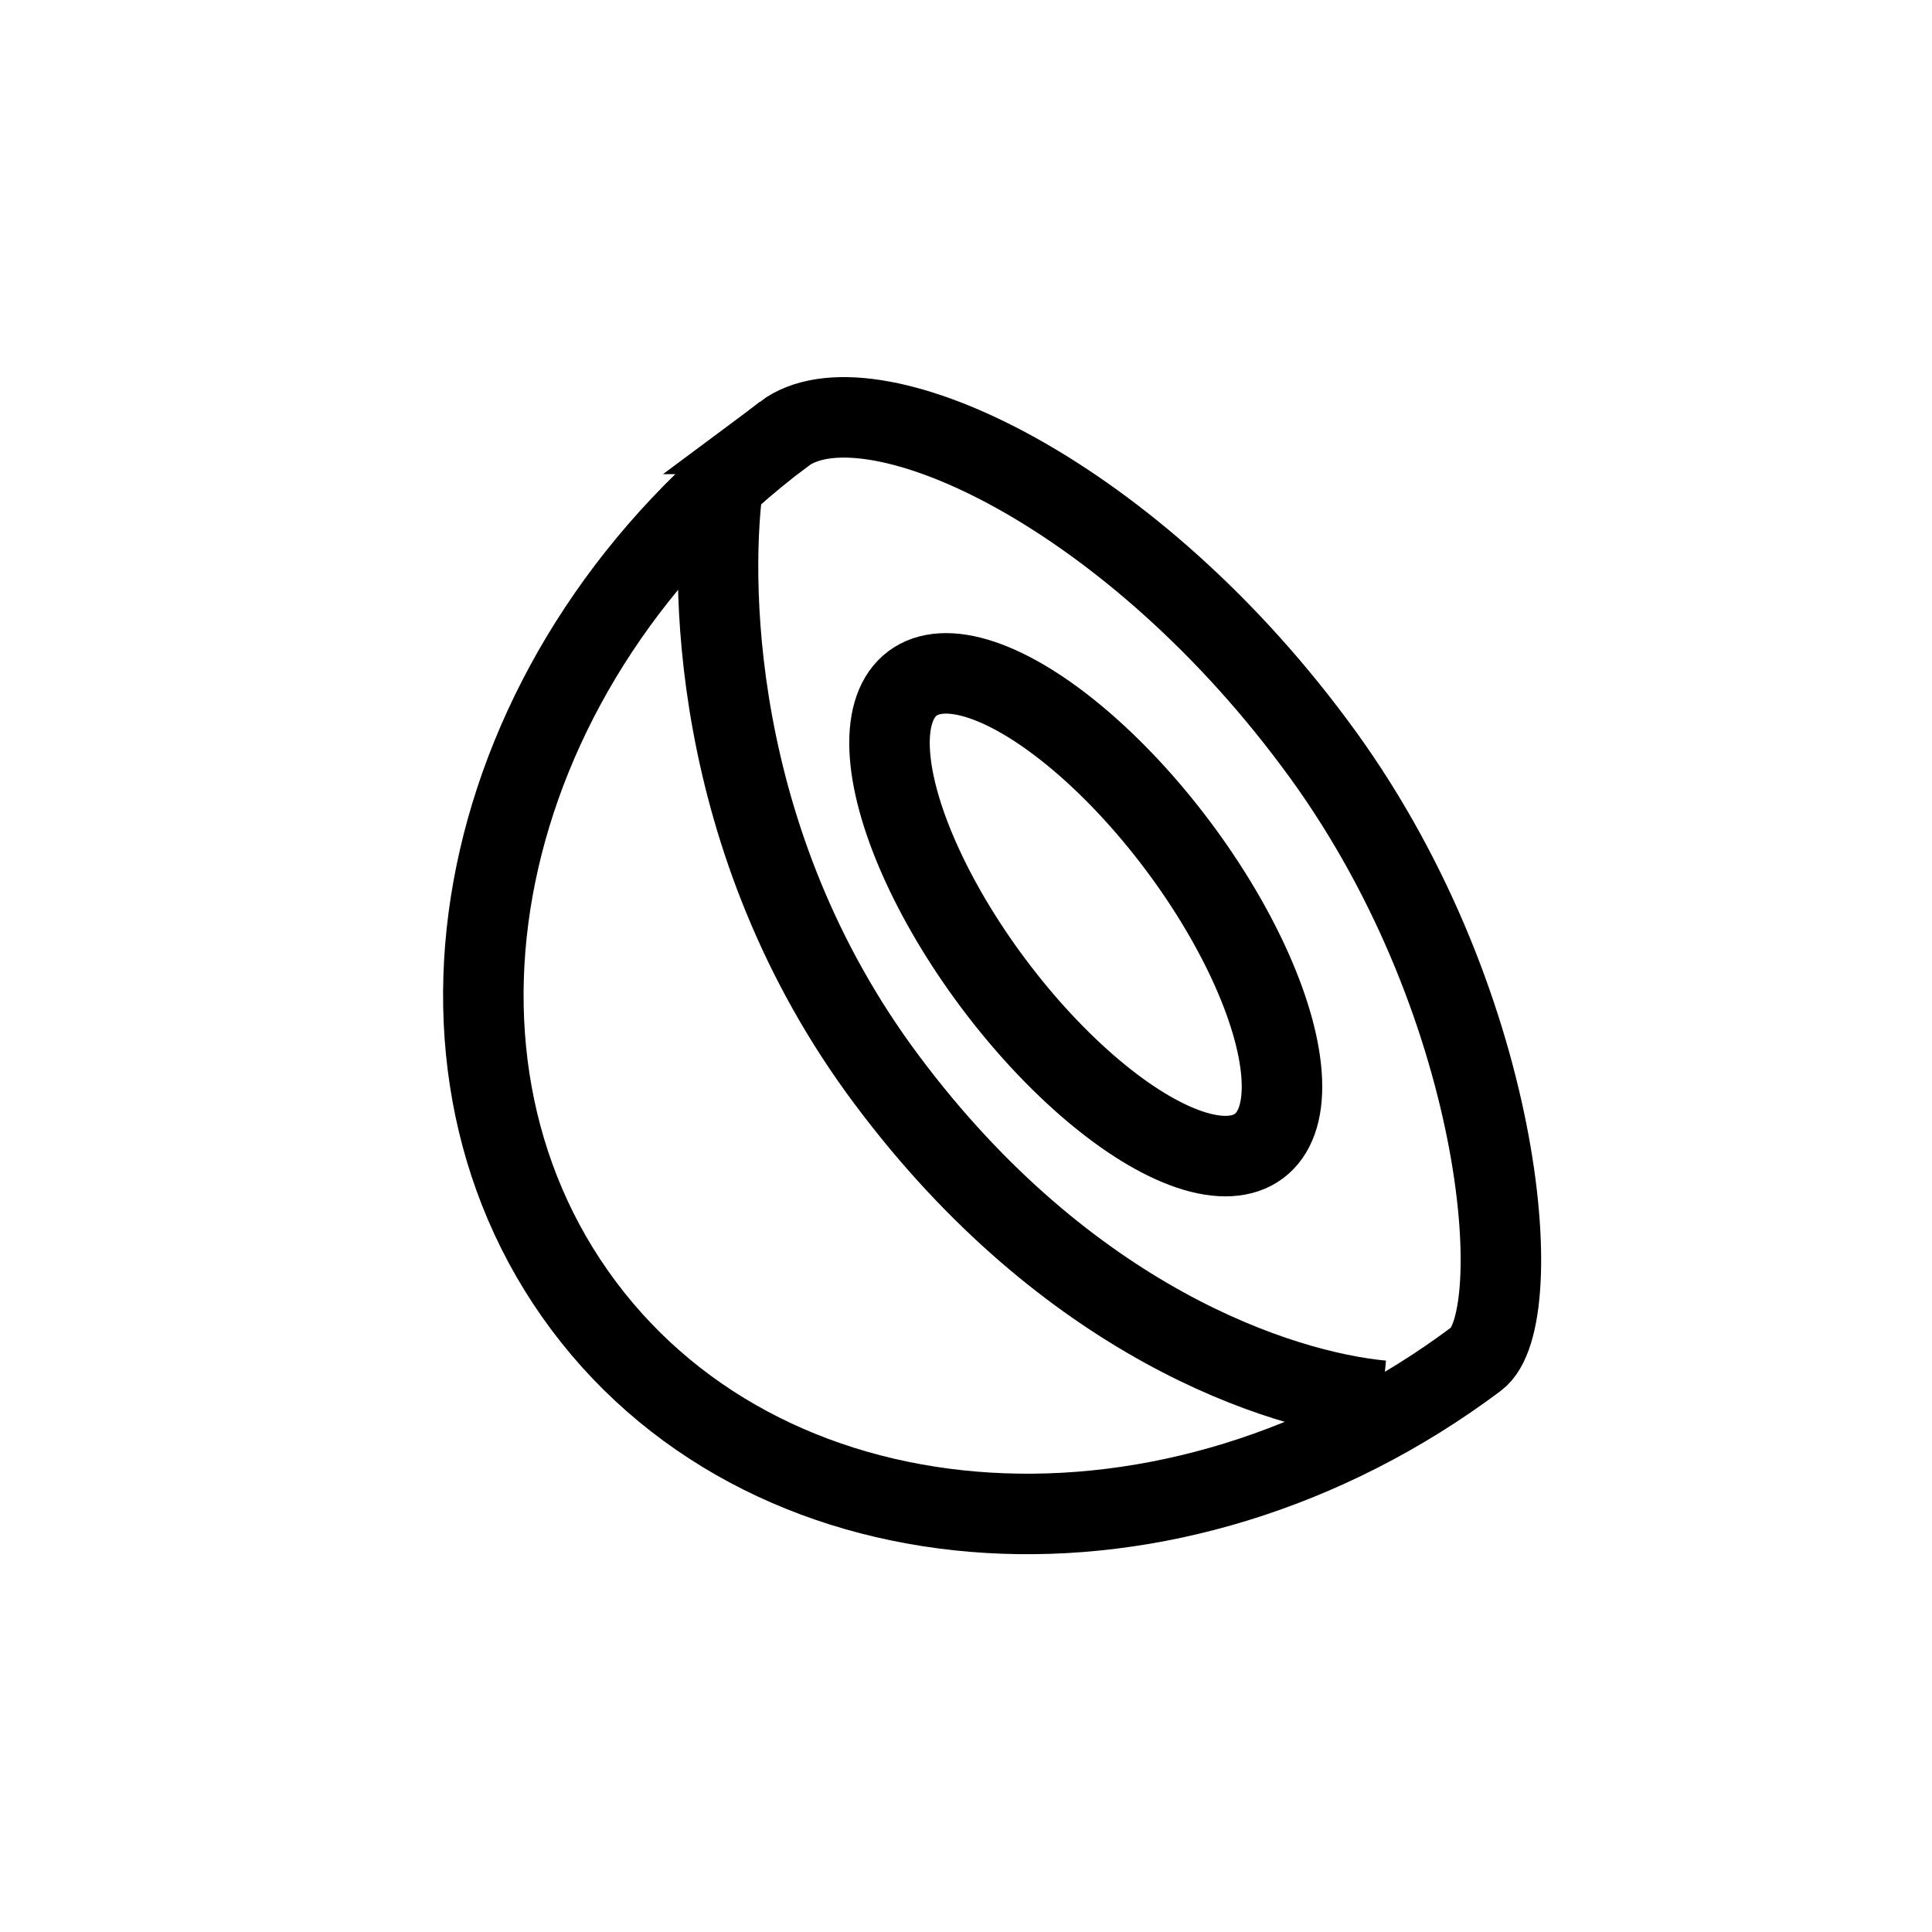 <?xml version="1.0" encoding="UTF-8"?>
<svg id="Icons" xmlns="http://www.w3.org/2000/svg" viewBox="0 0 24 24">
  <path d="M8.99,5.95c-.17,1.14-.21,4.48,2.03,7.47,2.24,3,4.88,3.86,6.15,3.98" style="fill: none; stroke: #000; stroke-miterlimit: 10;"/>
  <path d="M9.74,5.39c1.03-.77,4.21,.65,6.58,3.83,2.38,3.17,2.68,7.17,2.02,7.66-3.75,2.81-8.72,2.51-11.09-.66s-1.26-8.02,2.49-10.83Z" style="fill: none; stroke: #000; stroke-miterlimit: 10;"/>
  <ellipse cx="13.49" cy="11.36" rx="1.43" ry="3.59" transform="translate(-4.12 10.36) rotate(-36.84)" style="fill: none; stroke: #000; stroke-miterlimit: 10;"/>
</svg>